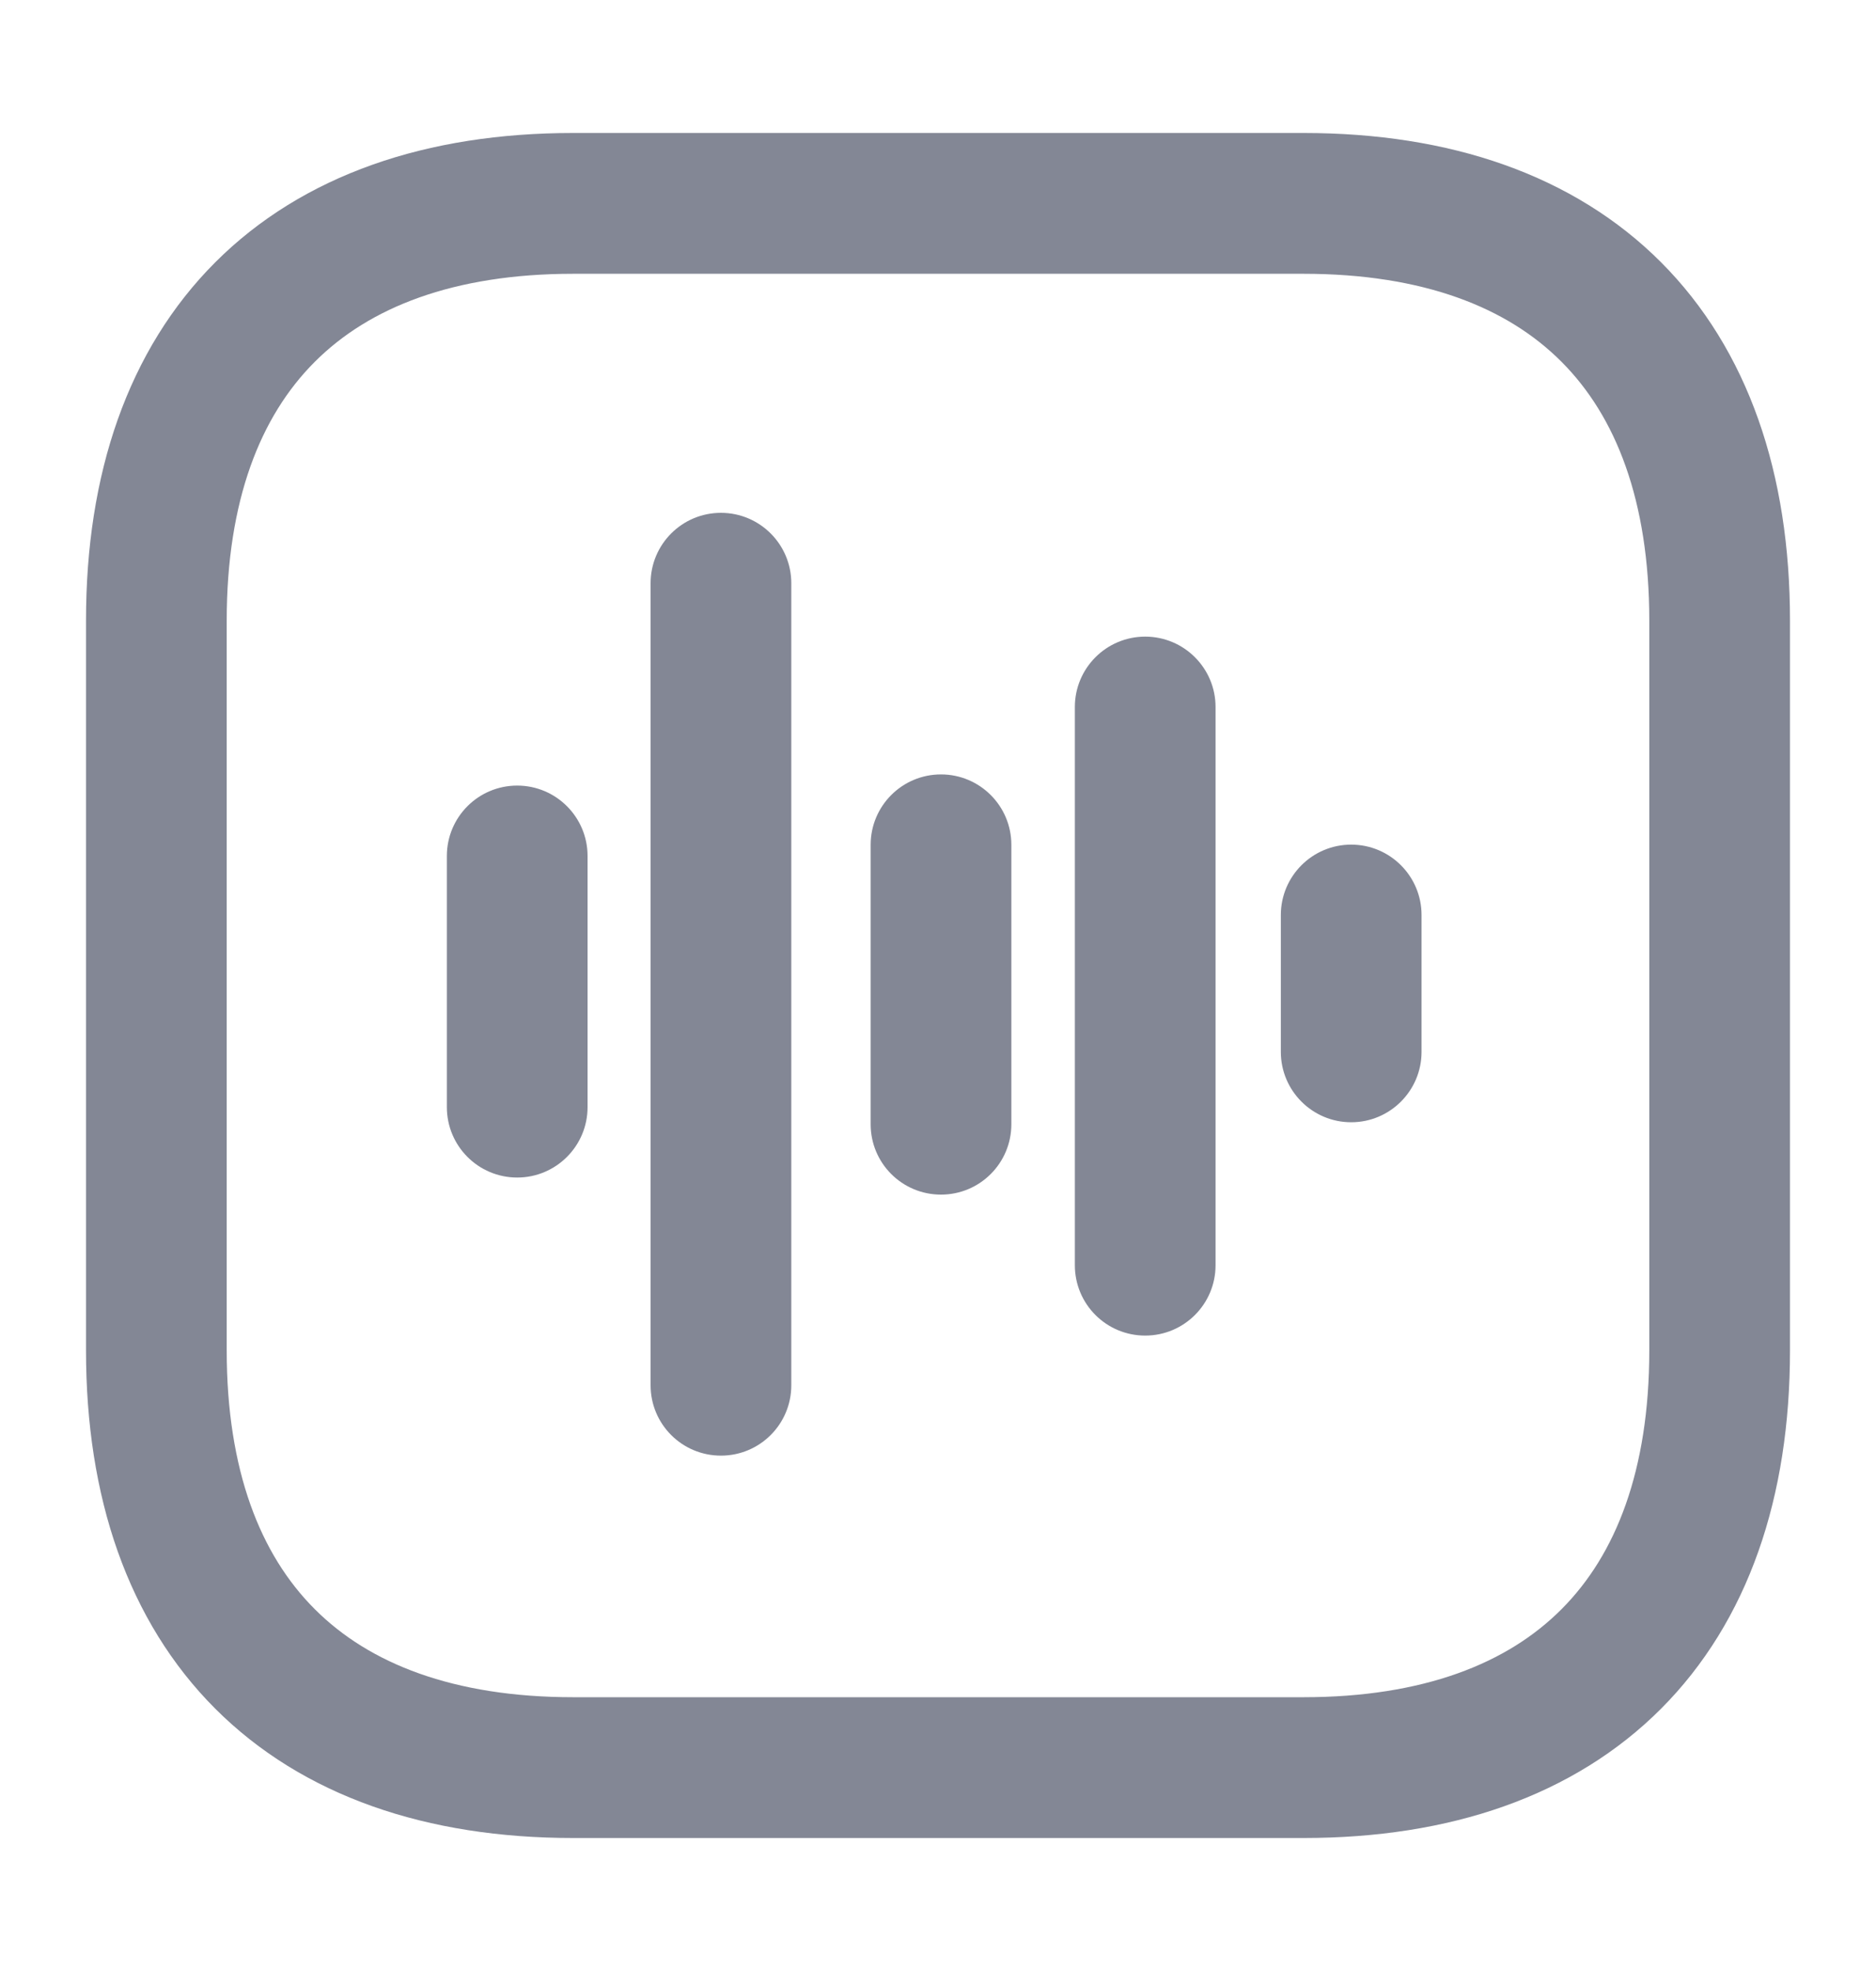 <svg width="20" height="21" viewBox="0 0 20 21" fill="none" xmlns="http://www.w3.org/2000/svg">
<path fill-rule="evenodd" clip-rule="evenodd" d="M7.686 5.464C8.1 5.464 8.436 5.8 8.436 6.214V14.759C8.436 15.174 8.1 15.509 7.686 15.509C7.271 15.509 6.936 15.174 6.936 14.759V6.214C6.936 5.8 7.271 5.464 7.686 5.464ZM5.514 8.37C5.928 8.37 6.264 8.706 6.264 9.12V11.796C6.264 12.21 5.928 12.546 5.514 12.546C5.099 12.546 4.764 12.21 4.764 11.796V9.12C4.764 8.706 5.099 8.37 5.514 8.37ZM10.782 9.001C10.782 8.587 10.446 8.251 10.032 8.251C9.617 8.251 9.282 8.587 9.282 9.001L9.282 11.978C9.282 12.393 9.617 12.728 10.032 12.728C10.446 12.728 10.782 12.393 10.782 11.978V9.001ZM12.209 6.783C12.623 6.783 12.959 7.119 12.959 7.533L12.959 13.48C12.959 13.895 12.623 14.23 12.209 14.23C11.794 14.23 11.459 13.895 11.459 13.48L11.459 7.533C11.459 7.119 11.794 6.783 12.209 6.783ZM15.155 9.749C15.155 9.335 14.819 8.999 14.405 8.999C13.991 8.999 13.655 9.335 13.655 9.749V11.207C13.655 11.621 13.991 11.957 14.405 11.957C14.819 11.957 15.155 11.621 15.155 11.207V9.749Z" fill="#838795"/>
<path d="M13.896 2.167H6.111C3.274 2.167 1.667 3.774 1.667 6.611V14.389C1.667 17.226 3.274 18.833 6.111 18.833H13.896C16.733 18.833 18.333 17.226 18.333 14.389V6.611C18.333 3.774 16.733 2.167 13.896 2.167" stroke="#838795" stroke-width="1.5"/>
</svg>
